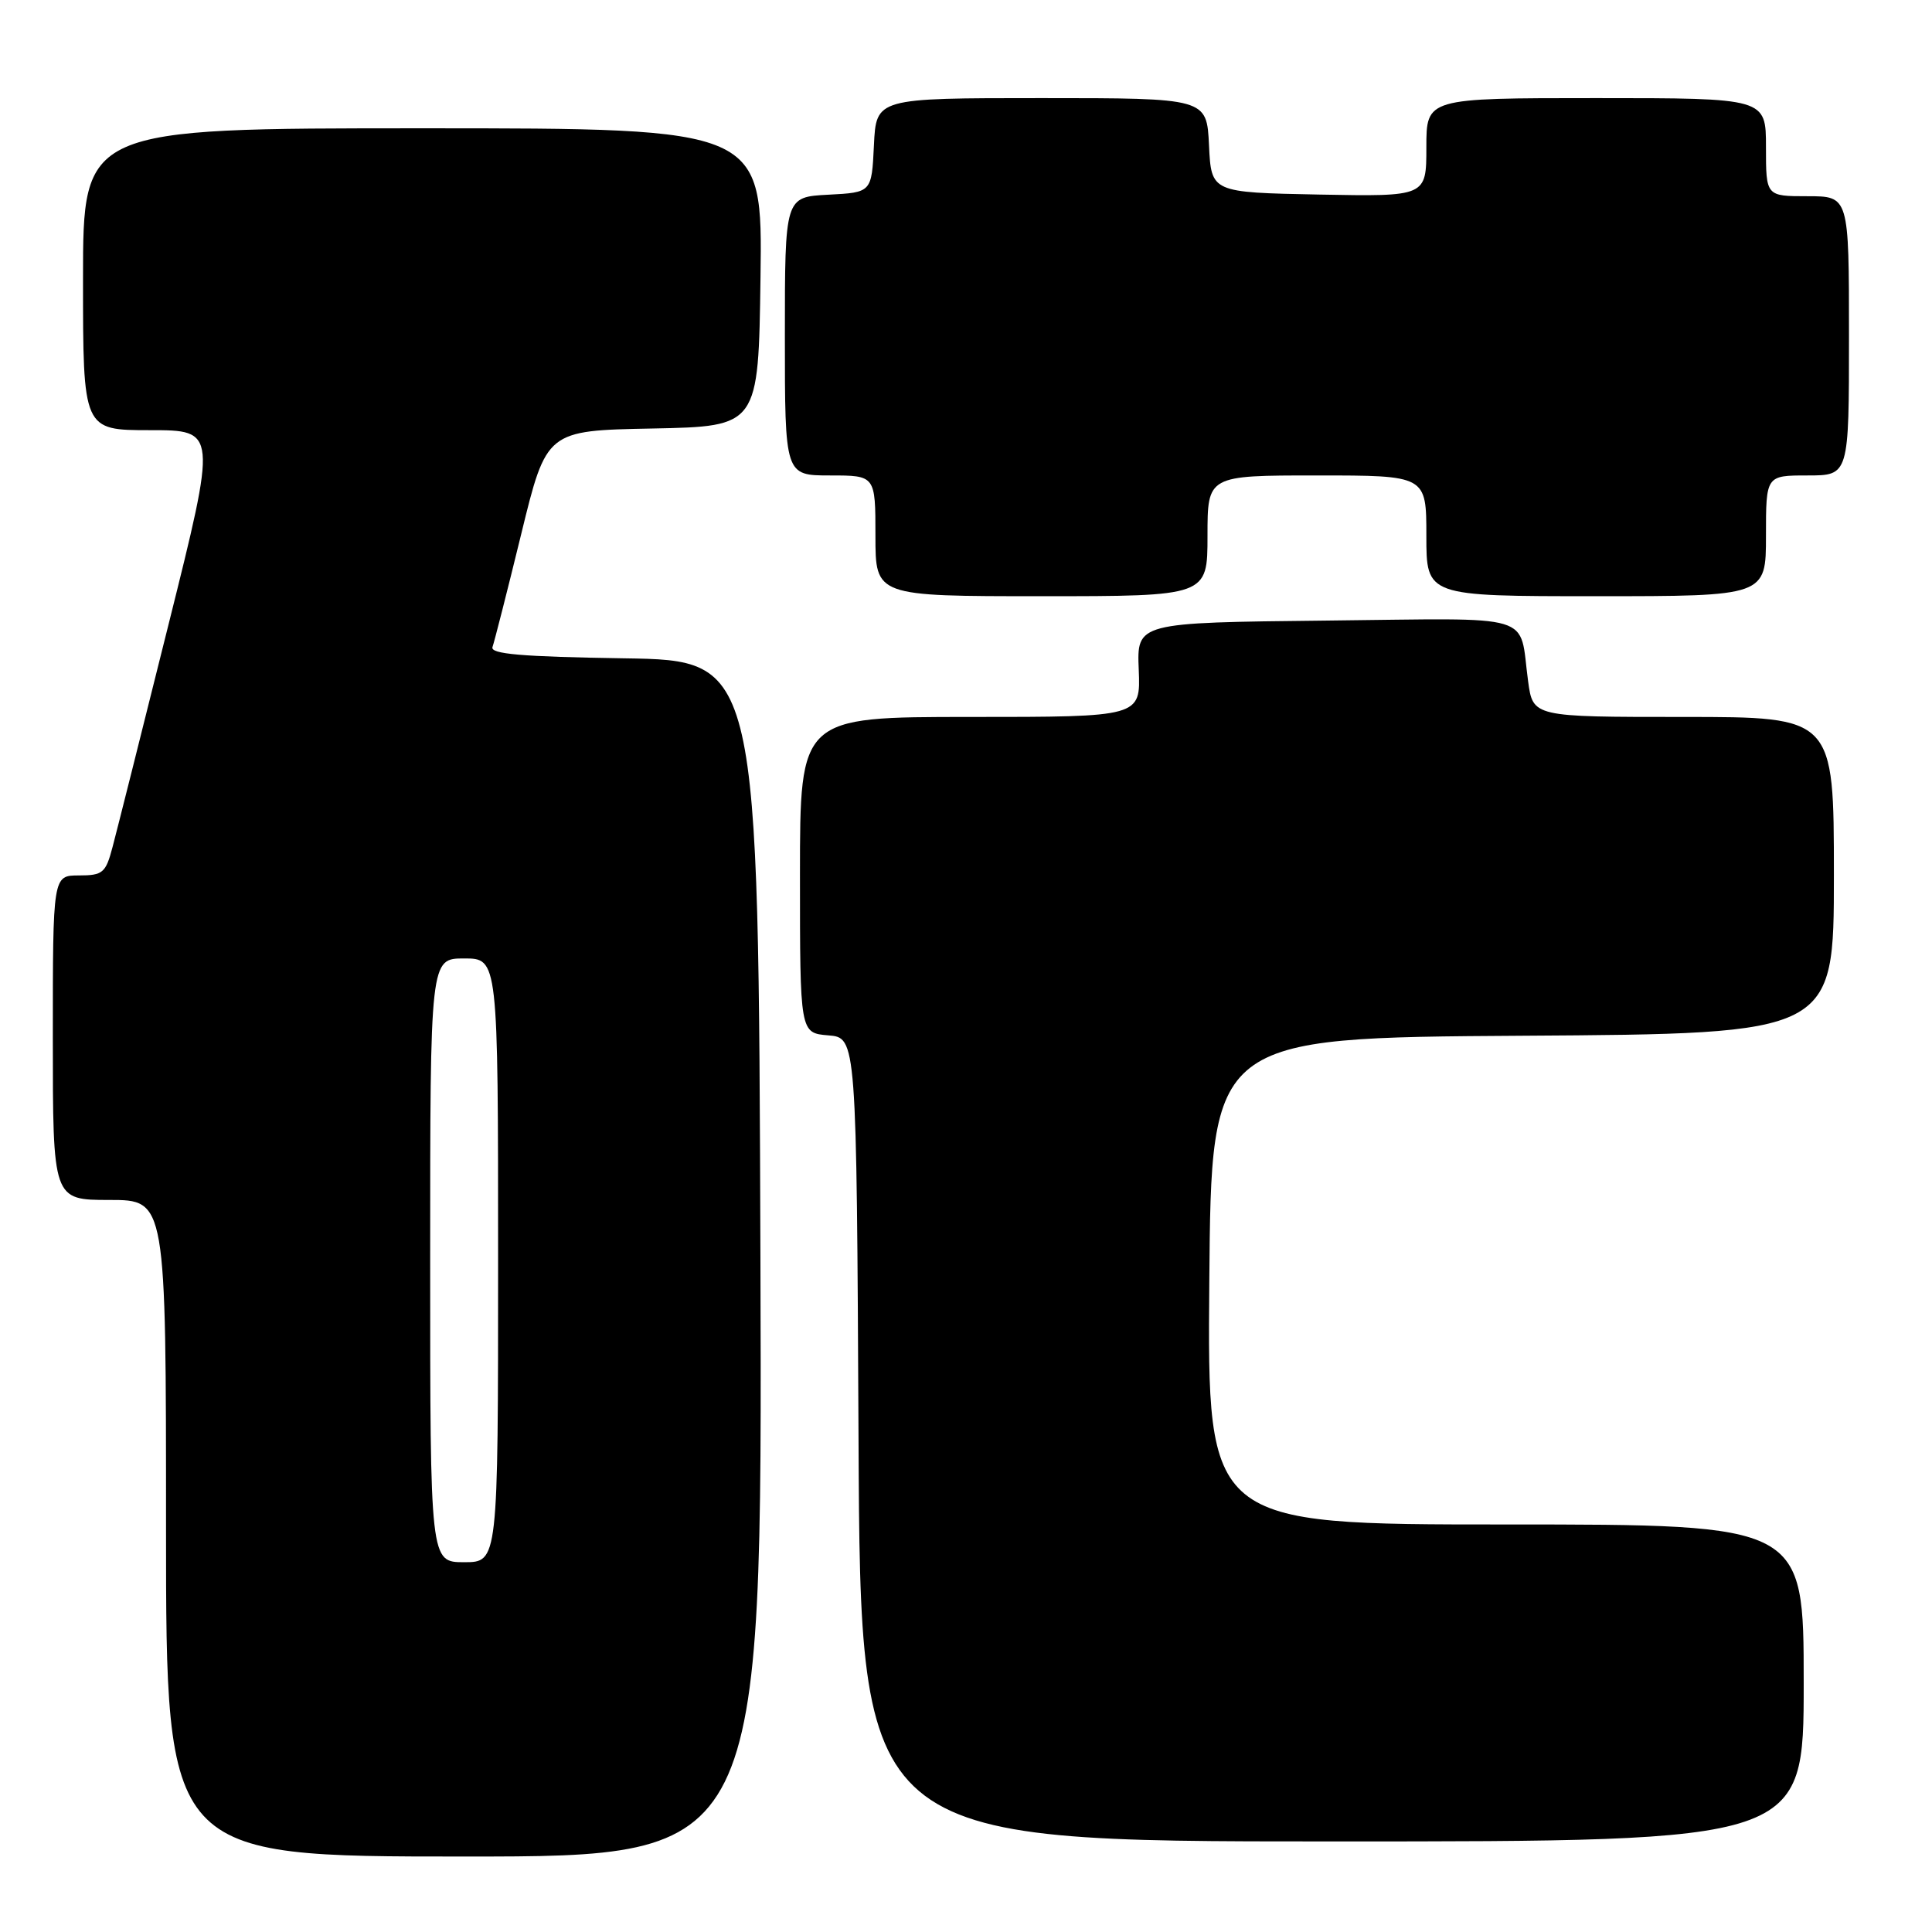 <?xml version="1.0" encoding="UTF-8" standalone="no"?>
<!DOCTYPE svg PUBLIC "-//W3C//DTD SVG 1.1//EN" "http://www.w3.org/Graphics/SVG/1.1/DTD/svg11.dtd" >
<svg xmlns="http://www.w3.org/2000/svg" xmlns:xlink="http://www.w3.org/1999/xlink" version="1.1" viewBox="0 0 256 256">
 <g >
 <path fill="currentColor"
d=" M 100.76 166.75 C 100.50 87.50 100.50 87.50 82.65 87.23 C 69.07 87.02 64.91 86.66 65.26 85.73 C 65.50 85.05 67.22 78.32 69.06 70.78 C 72.41 57.05 72.41 57.05 86.46 56.78 C 100.50 56.50 100.50 56.50 100.77 36.75 C 101.04 17.00 101.04 17.00 56.02 17.00 C 11.00 17.00 11.00 17.00 11.00 37.00 C 11.00 57.00 11.00 57.00 19.88 57.00 C 28.76 57.00 28.76 57.00 22.33 82.75 C 18.80 96.91 15.46 110.19 14.91 112.25 C 14.01 115.67 13.62 116.00 10.46 116.00 C 7.00 116.00 7.00 116.00 7.00 137.50 C 7.00 159.00 7.00 159.00 14.50 159.00 C 22.00 159.00 22.00 159.00 22.00 202.50 C 22.00 246.00 22.00 246.00 61.51 246.00 C 101.01 246.00 101.01 246.00 100.76 166.75 Z  M 239.00 223.00 C 239.00 202.00 239.00 202.00 199.49 202.00 C 159.97 202.00 159.97 202.00 160.24 169.75 C 160.50 137.50 160.50 137.50 201.75 137.24 C 243.00 136.98 243.00 136.98 243.00 115.99 C 243.00 95.00 243.00 95.00 223.06 95.00 C 203.12 95.00 203.12 95.00 202.48 90.25 C 201.23 81.10 204.00 81.93 175.74 82.23 C 150.63 82.50 150.63 82.50 150.89 88.75 C 151.14 95.00 151.14 95.00 128.57 95.00 C 106.00 95.00 106.00 95.00 106.00 115.94 C 106.00 136.88 106.00 136.88 109.75 137.19 C 113.50 137.50 113.50 137.50 113.76 190.75 C 114.02 244.00 114.02 244.00 176.51 244.00 C 239.00 244.00 239.00 244.00 239.00 223.00 Z  M 160.00 71.00 C 160.00 63.00 160.00 63.00 174.50 63.00 C 189.00 63.00 189.00 63.00 189.00 71.00 C 189.00 79.00 189.00 79.00 211.50 79.00 C 234.00 79.00 234.00 79.00 234.00 71.00 C 234.00 63.00 234.00 63.00 239.50 63.00 C 245.00 63.00 245.00 63.00 245.00 44.50 C 245.00 26.00 245.00 26.00 239.50 26.00 C 234.00 26.00 234.00 26.00 234.00 19.50 C 234.00 13.00 234.00 13.00 211.50 13.00 C 189.00 13.00 189.00 13.00 189.00 19.53 C 189.00 26.05 189.00 26.05 174.75 25.78 C 160.50 25.50 160.50 25.50 160.20 19.25 C 159.90 13.00 159.90 13.00 138.00 13.00 C 116.10 13.00 116.10 13.00 115.80 19.25 C 115.50 25.50 115.50 25.50 109.75 25.80 C 104.00 26.10 104.00 26.10 104.00 44.55 C 104.00 63.00 104.00 63.00 110.00 63.00 C 116.00 63.00 116.00 63.00 116.00 71.00 C 116.00 79.00 116.00 79.00 138.00 79.00 C 160.00 79.00 160.00 79.00 160.00 71.00 Z  M 57.00 167.00 C 57.00 127.00 57.00 127.00 61.50 127.00 C 66.00 127.00 66.00 127.00 66.00 167.00 C 66.00 207.00 66.00 207.00 61.50 207.00 C 57.00 207.00 57.00 207.00 57.00 167.00 Z "/>
</g>
</svg>